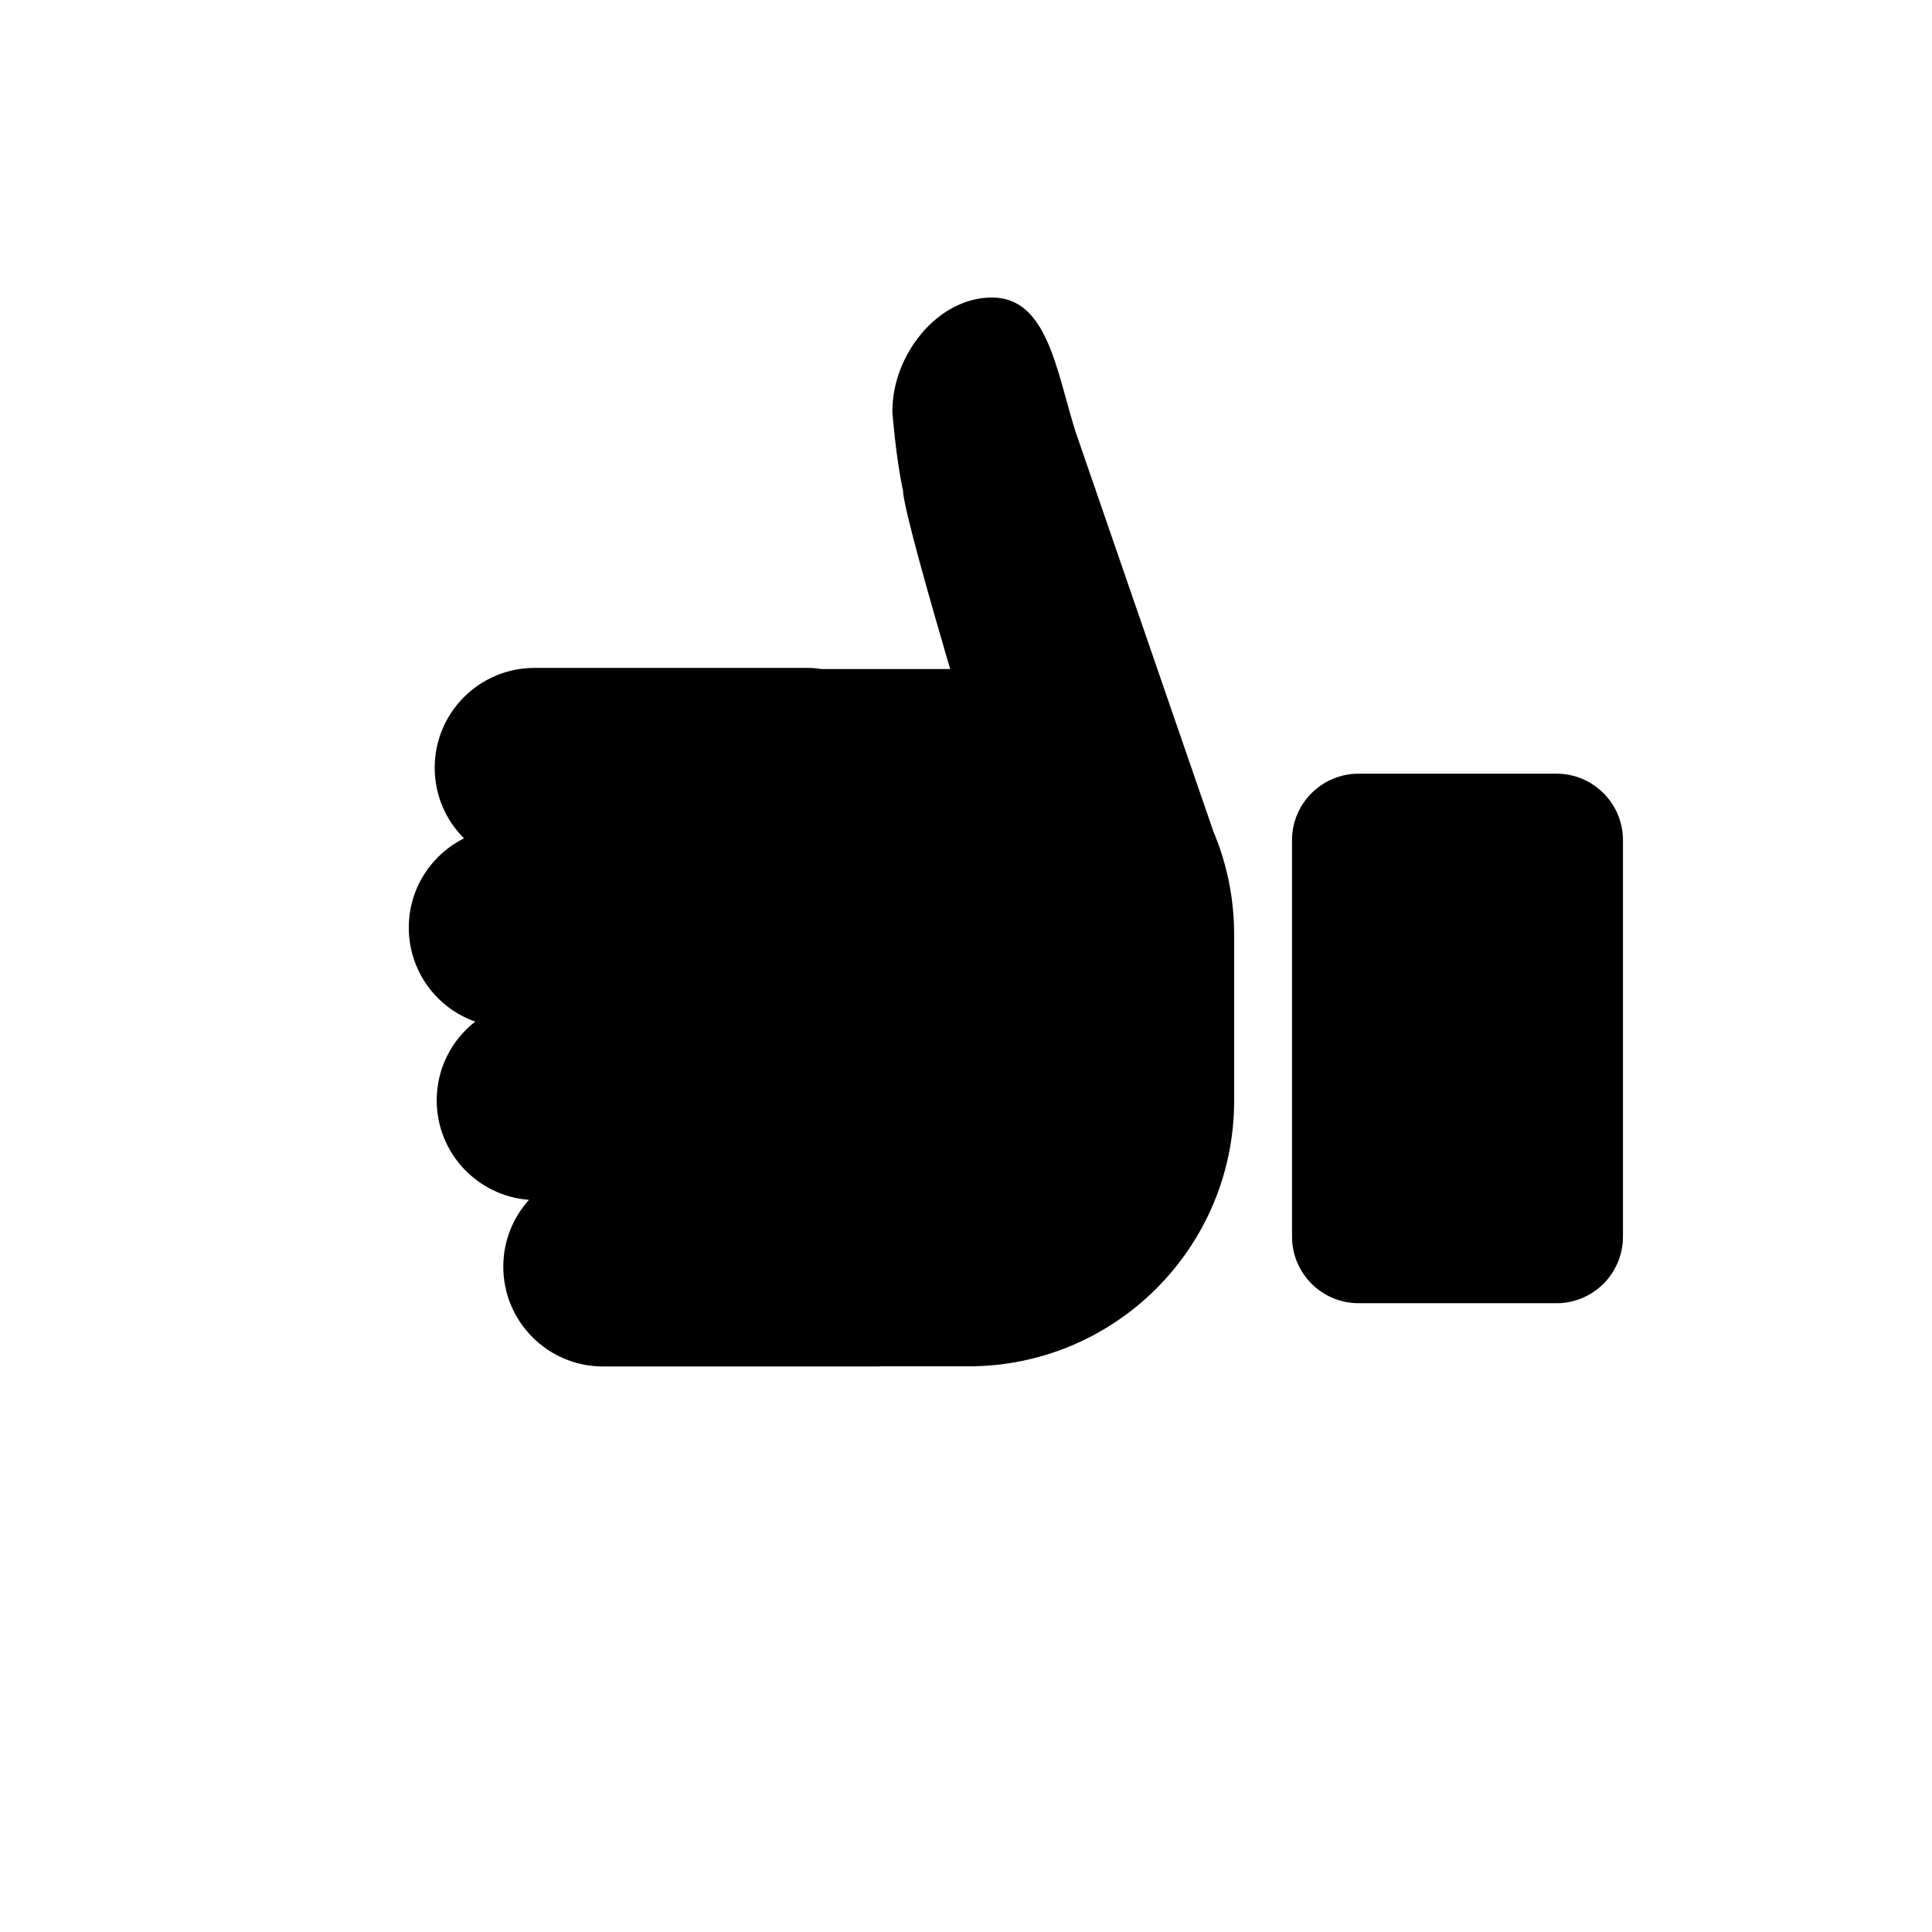<?xml version="1.0" encoding="UTF-8"?>
<svg id="Layer_1" xmlns="http://www.w3.org/2000/svg" version="1.1" xmlns:xlink="http://www.w3.org/1999/xlink" viewBox="0 0 24 24">
  <!-- Generator: Adobe Illustrator 29.2.1, SVG Export Plug-In . SVG Version: 2.1.0 Build 116)  -->
  <defs>
    
    <clipPath id="clippath">
      <rect fill="none" x="-3" y="0" width="24" height="24"/>
    </clipPath>
    <clipPath id="clippath-1">
      <rect fill="none" x="-3" y="0" width="24" height="24"/>
    </clipPath>
    <clipPath id="clippath-3">
      <rect fill="none" x="-3" y="0" width="24" height="24"/>
    </clipPath>
  </defs>
  <g clip-path="url(#clippath)">
    <g clip-path="url(#clippath-3)">
      <path fill="currentColor" d="M16.05,10.437v4.925c0,.456.37.827.827.827h2.458c.456,0,.826-.37.826-.827v-4.925c0-.456-.37-.826-.826-.826h-2.458c-.456,0-.827.37-.827.826"/>
      <path fill="currentColor" d="M11.084,5.102s.042.57.133.99c.006.208.328,1.339.586,2.219h-1.596c-.06-.009-.122-.014-.185-.014h-3.382c-.685,0-1.24.555-1.24,1.24,0,.343.139.653.364.877-.407.203-.686.624-.686,1.109,0,.539.344.998.825,1.168-.291.227-.478.58-.478.978,0,.653.505,1.188,1.146,1.236-.198.22-.319.511-.319.83,0,.685.555,1.24,1.24,1.24h3.382c.022,0,.043,0,.064-.002h1.093c1.823,0,3.3-1.477,3.3-3.3v-2.062c0-.456-.092-.89-.259-1.285l-1.713-4.968c-.24-.772-.353-1.662-1.036-1.662s-1.237.721-1.237,1.405"/>
    </g>
  </g>
</svg>